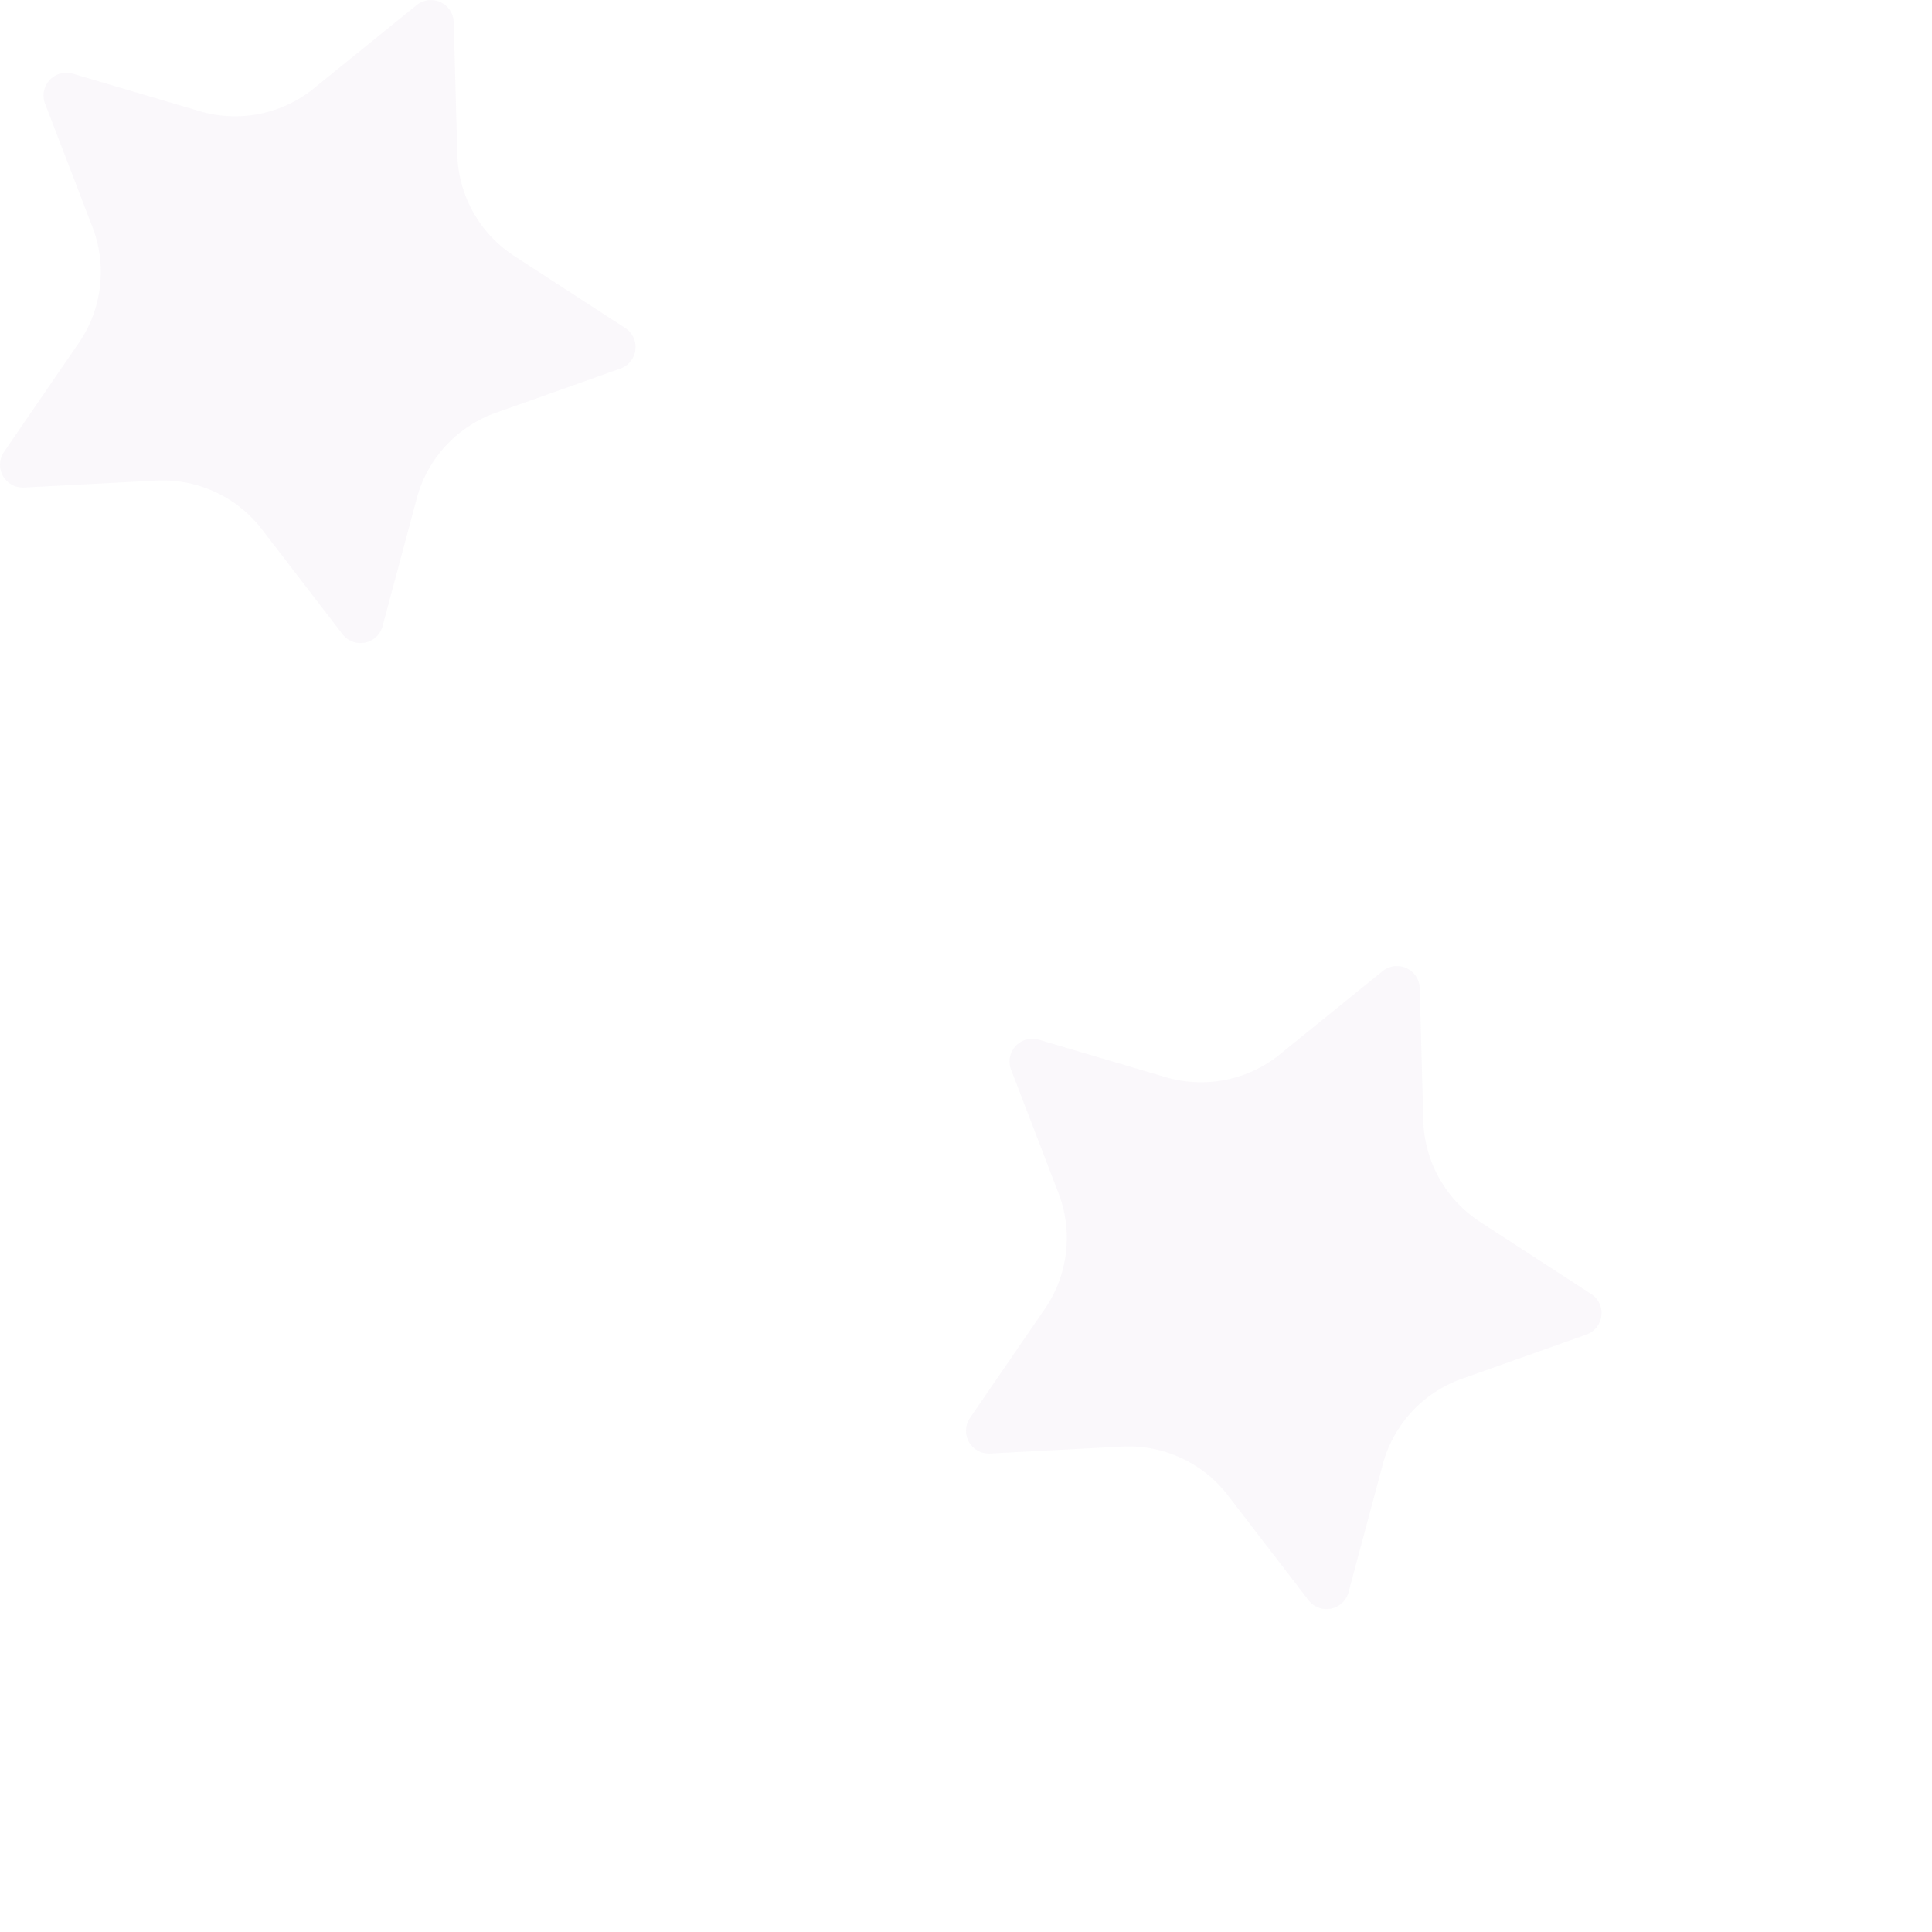 <svg xmlns="http://www.w3.org/2000/svg" viewBox="0 0 400 400">
  <defs>
    <style>.cls-1 {
      fill: #cbb4d8;
      opacity: 0.1;
    }</style>
  </defs>
  <path class="cls-1"
        d="M64.985,18.291,86.256,1.06A4.718,4.718,0,0,1,93.942,4.6l.738,27.365a25.92,25.92,0,0,0,11.8,21.041l22.961,14.9a4.718,4.718,0,0,1-.99,8.4l-25.8,9.158A25.922,25.922,0,0,0,86.285,103.2l-7.08,26.443a4.718,4.718,0,0,1-8.3,1.655L54.225,109.588A25.917,25.917,0,0,0,32.312,99.5L4.975,100.937A4.718,4.718,0,0,1,.837,93.556L16.324,70.984a25.919,25.919,0,0,0,2.824-23.958L9.333,21.472a4.719,4.719,0,0,1,5.741-6.217l26.253,7.754A25.919,25.919,0,0,0,64.985,18.291Z"/>
  <path class="cls-1"
        d="M264.985,218.291l21.271-17.231a4.718,4.718,0,0,1,7.686,3.539l.738,27.365a25.92,25.92,0,0,0,11.8,21.041l22.961,14.905a4.718,4.718,0,0,1-.99,8.4l-25.8,9.158A25.922,25.922,0,0,0,286.285,303.2l-7.08,26.443a4.718,4.718,0,0,1-8.3,1.655l-16.682-21.7A25.917,25.917,0,0,0,232.312,299.5l-27.337,1.437a4.718,4.718,0,0,1-4.138-7.381l15.487-22.572a25.919,25.919,0,0,0,2.824-23.958l-9.815-25.554a4.719,4.719,0,0,1,5.741-6.217l26.253,7.754A25.919,25.919,0,0,0,264.985,218.291Z"/>
</svg>
